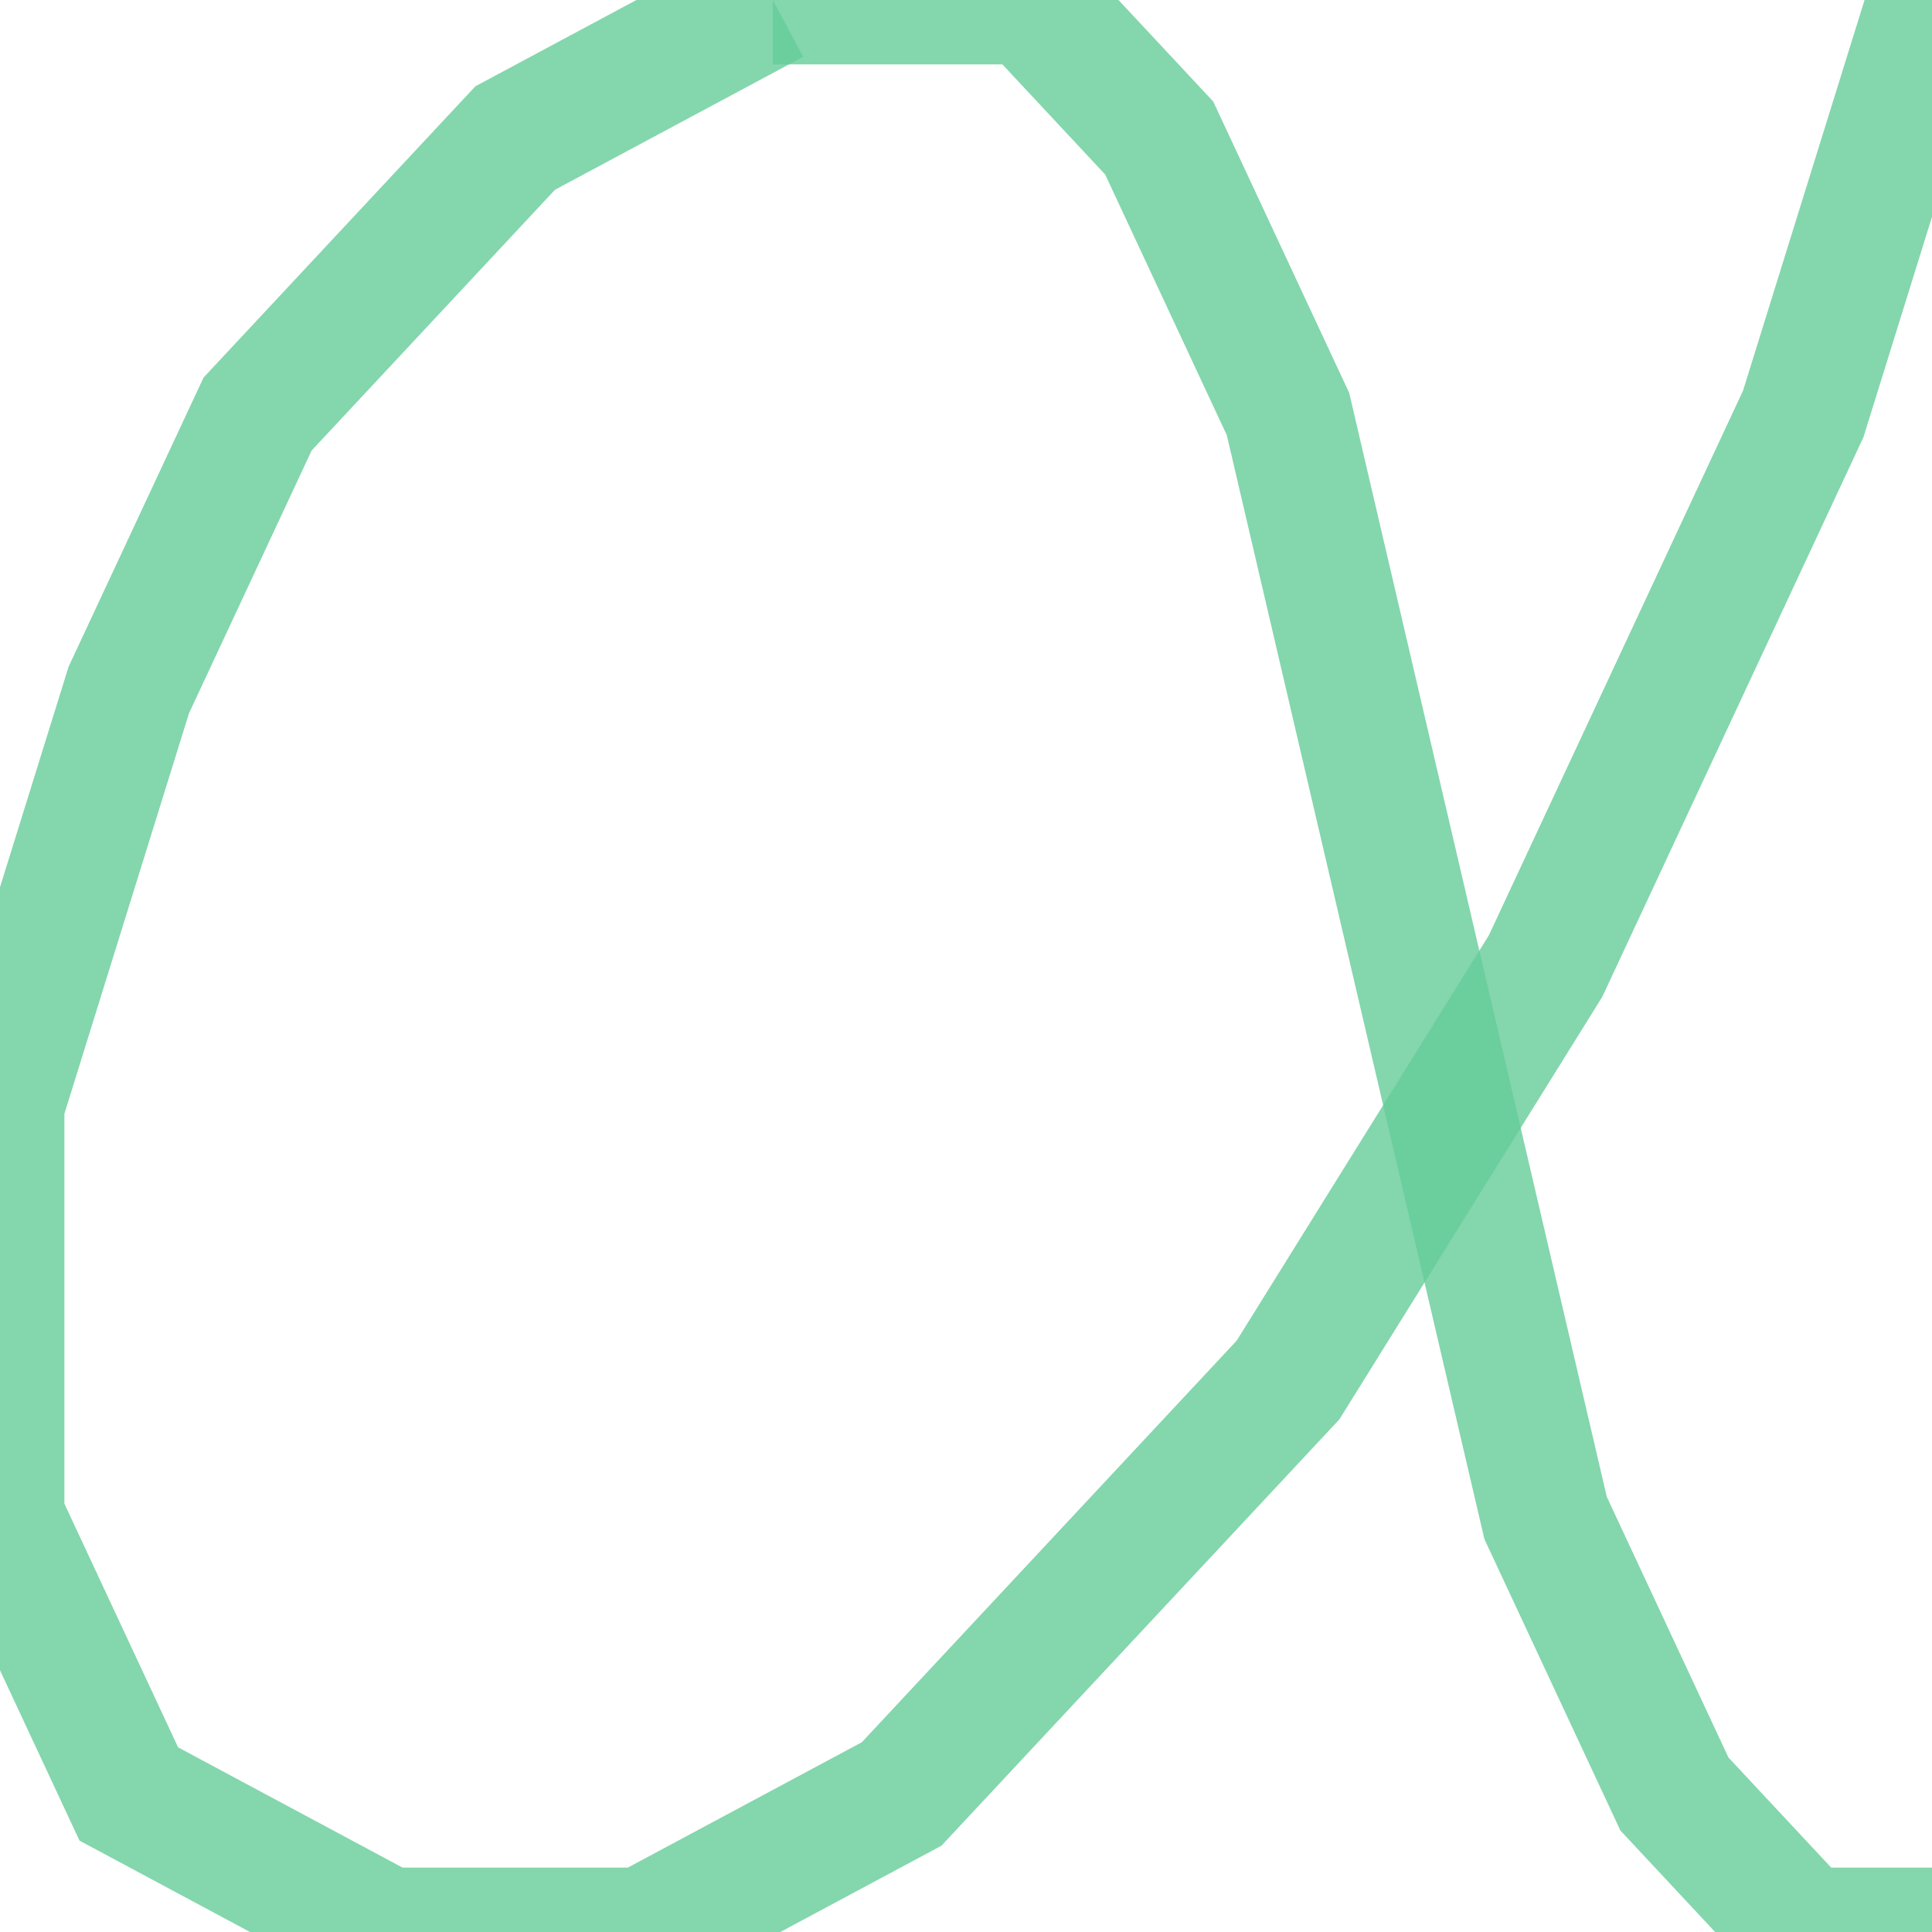 <?xml version='1.0' encoding='utf-8'?>
<svg xmlns='http://www.w3.org/2000/svg' version='1.1' width='30.0' height='30.0'>
<g><polyline fill="none" stroke="#66cc99" stroke-width="2.0" points="12.0,0.0 8.0,2.143 4.0,6.429 2.0,10.714 0.0,17.143 0.0,23.571 2.0,27.857 6.0,30.0 10.0,30.0 14.0,27.857 20.0,21.429 24.0,15.0 28.0,6.429 30.0,0.0" opacity="0.8" /><polyline fill="none" stroke="#66cc99" stroke-width="2.0" points="12.0,0.0 16.0,0.0 18.0,2.143 20.0,6.429 24.0,23.571 26.0,27.857 28.0,30.0 30.0,30.0" opacity="0.8" /></g>
</svg>